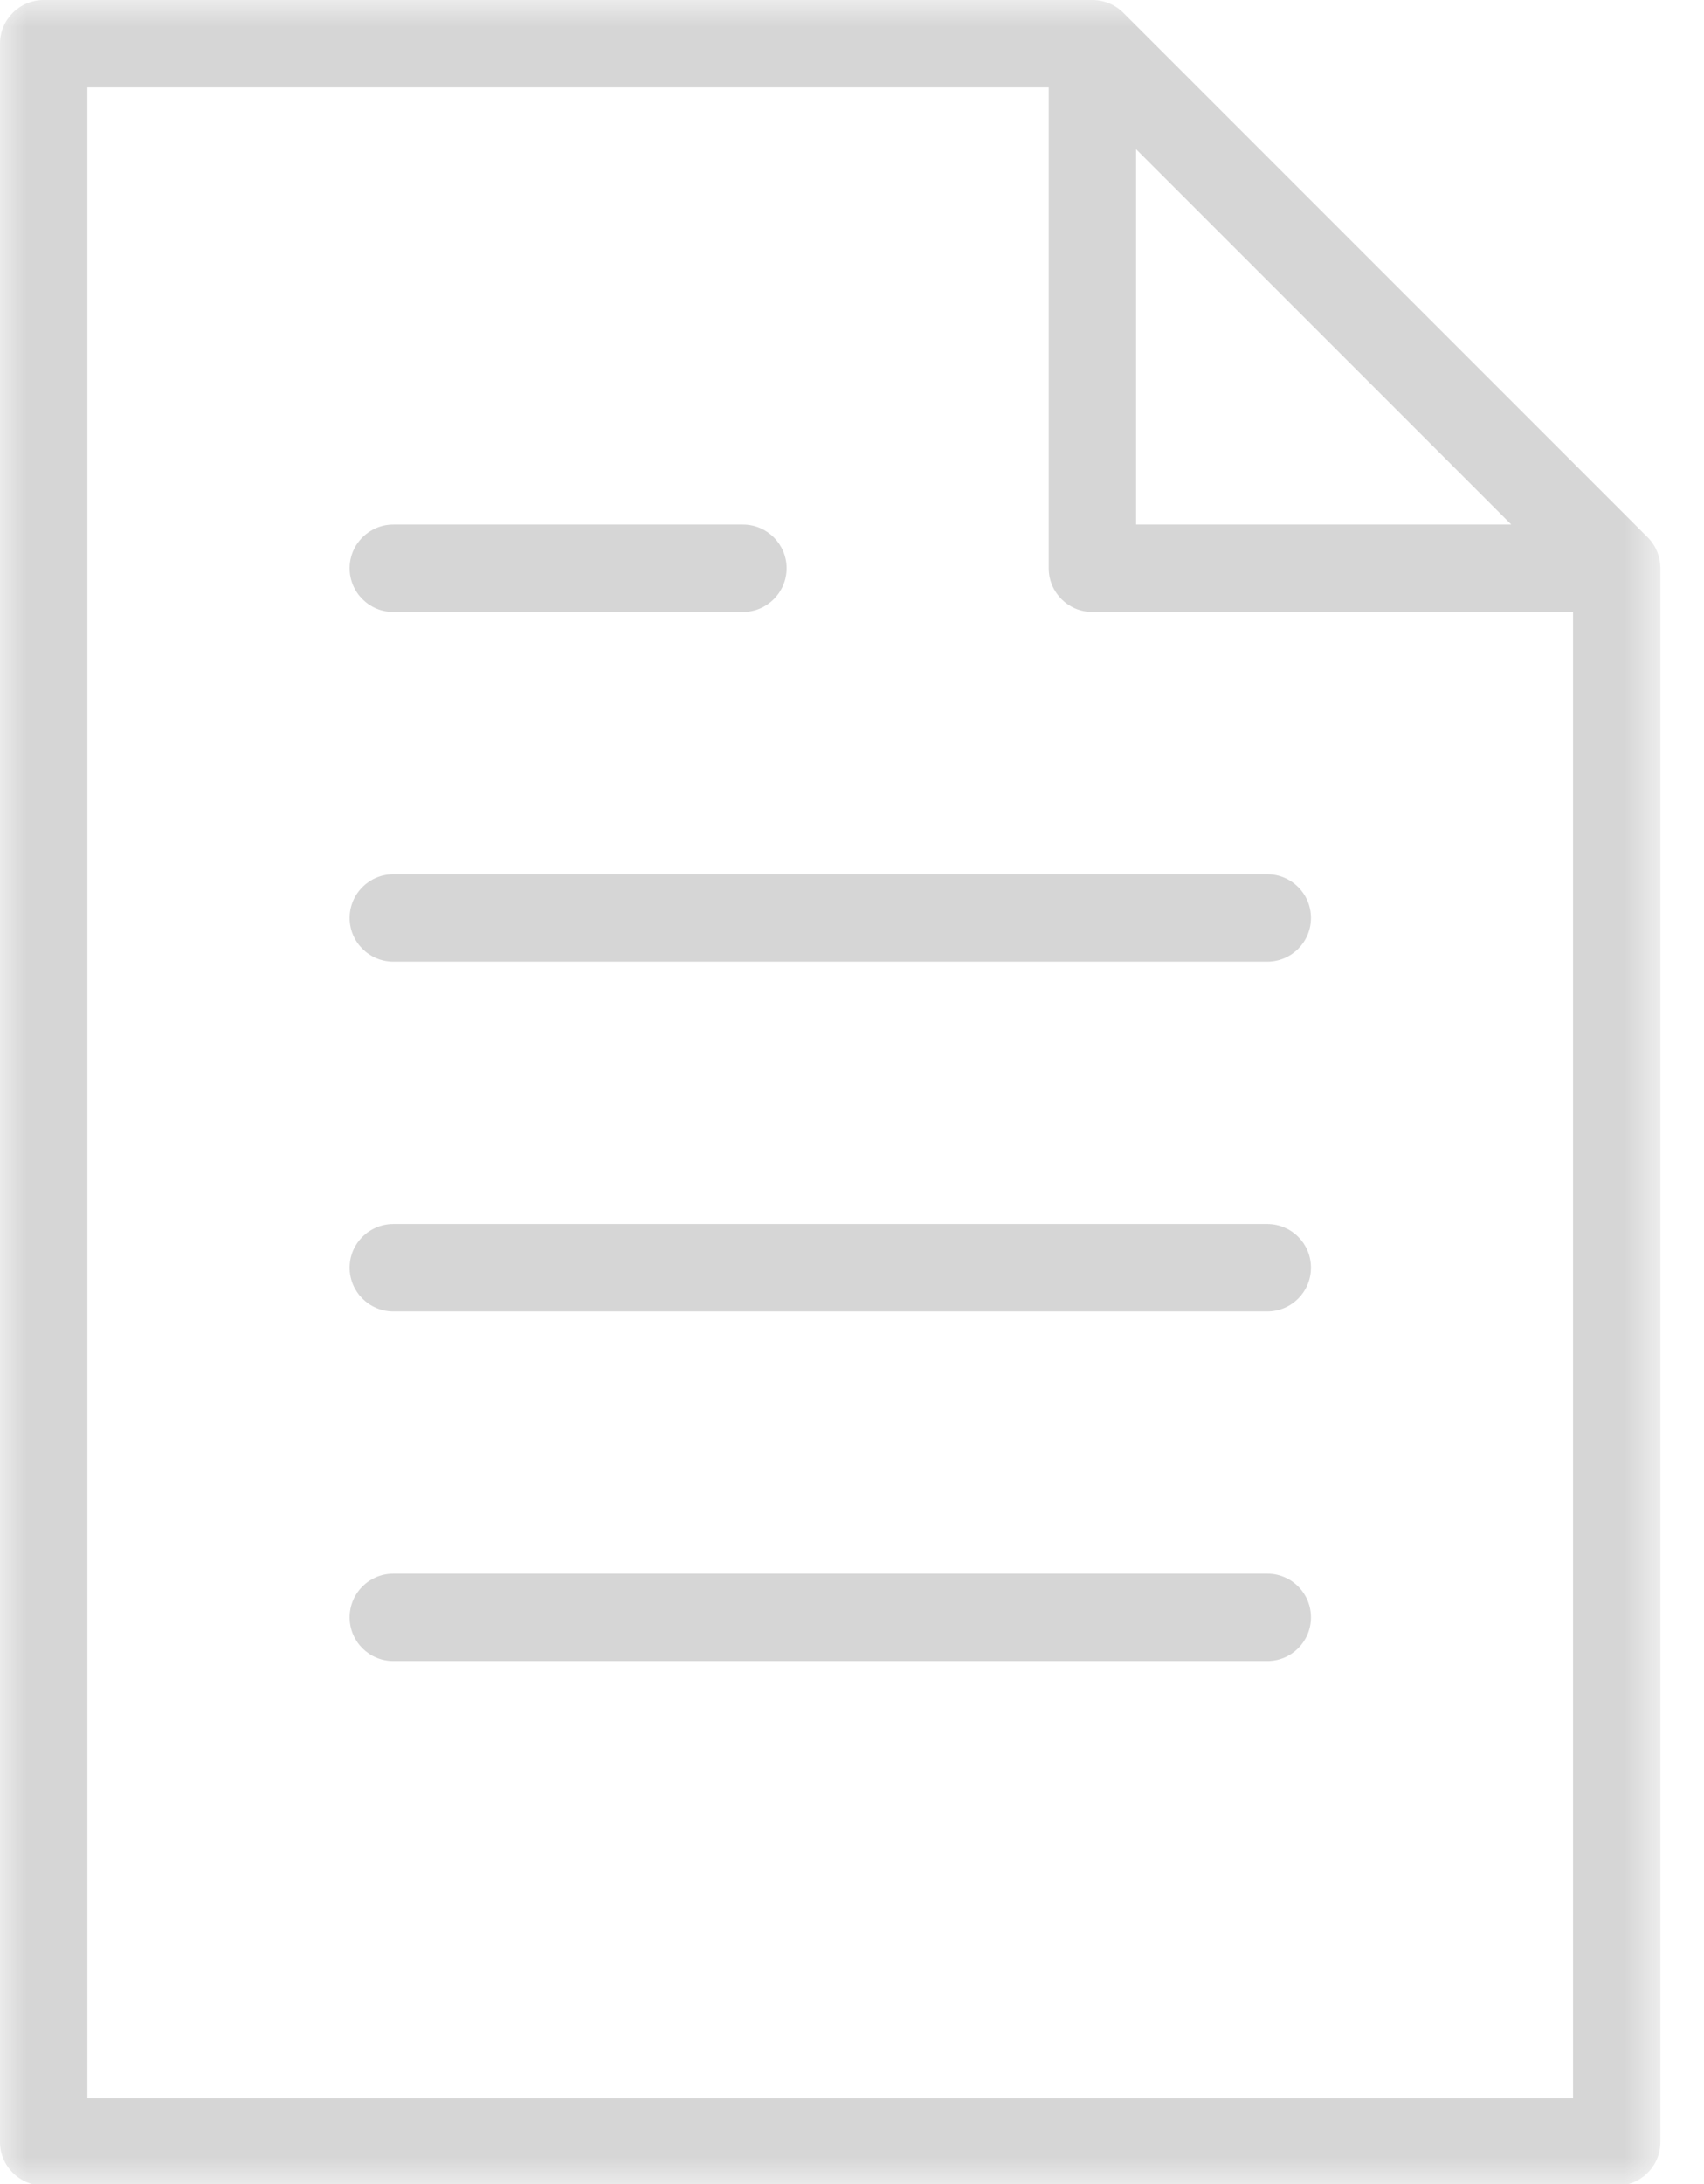 <svg width="32" height="41" viewBox="0 0 32 41" fill="none" xmlns="http://www.w3.org/2000/svg">
<mask id="mask0_966_440" style="mask-type:luminance" maskUnits="userSpaceOnUse" x="0" y="0" width="32" height="41">
<path d="M0 0H31.183V41H0V0Z" fill="white"/>
</mask>
<g mask="url(#mask0_966_440)">
<path d="M30.942 10.087L21.095 0.24C20.941 0.086 20.733 0 20.515 0H0.821C0.368 0 0 0.367 0 0.82V40.209C0 40.662 0.368 41.029 0.821 41.029H30.362C30.815 41.029 31.182 40.662 31.182 40.209V10.667C31.182 10.45 31.096 10.241 30.942 10.087ZM21.335 2.801L28.381 9.847H21.335V2.801ZM1.641 39.388V1.641H19.694V10.667C19.694 11.12 20.061 11.488 20.515 11.488H29.541V39.388H1.641Z" fill="#333333" fill-opacity="0.2"/>
</g>
<path d="M7.387 11.488H13.952C14.404 11.488 14.772 11.12 14.772 10.667C14.772 10.214 14.404 9.847 13.952 9.847H7.387C6.934 9.847 6.566 10.214 6.566 10.667C6.566 11.12 6.934 11.488 7.387 11.488Z" fill="#333333" fill-opacity="0.2"/>
<path d="M23.799 16.412H7.387C6.934 16.412 6.566 16.779 6.566 17.232C6.566 17.685 6.934 18.053 7.387 18.053H23.799C24.252 18.053 24.619 17.685 24.619 17.232C24.619 16.779 24.252 16.412 23.799 16.412Z" fill="#333333" fill-opacity="0.2"/>
<path d="M23.799 22.977H7.387C6.934 22.977 6.566 23.343 6.566 23.797C6.566 24.251 6.934 24.618 7.387 24.618H23.799C24.252 24.618 24.619 24.251 24.619 23.797C24.619 23.343 24.252 22.977 23.799 22.977Z" fill="#333333" fill-opacity="0.2"/>
<path d="M23.799 29.541H7.387C6.934 29.541 6.566 29.907 6.566 30.361C6.566 30.815 6.934 31.182 7.387 31.182H23.799C24.252 31.182 24.619 30.815 24.619 30.361C24.619 29.907 24.252 29.541 23.799 29.541Z" fill="#333333" fill-opacity="0.2"/>
</svg>
